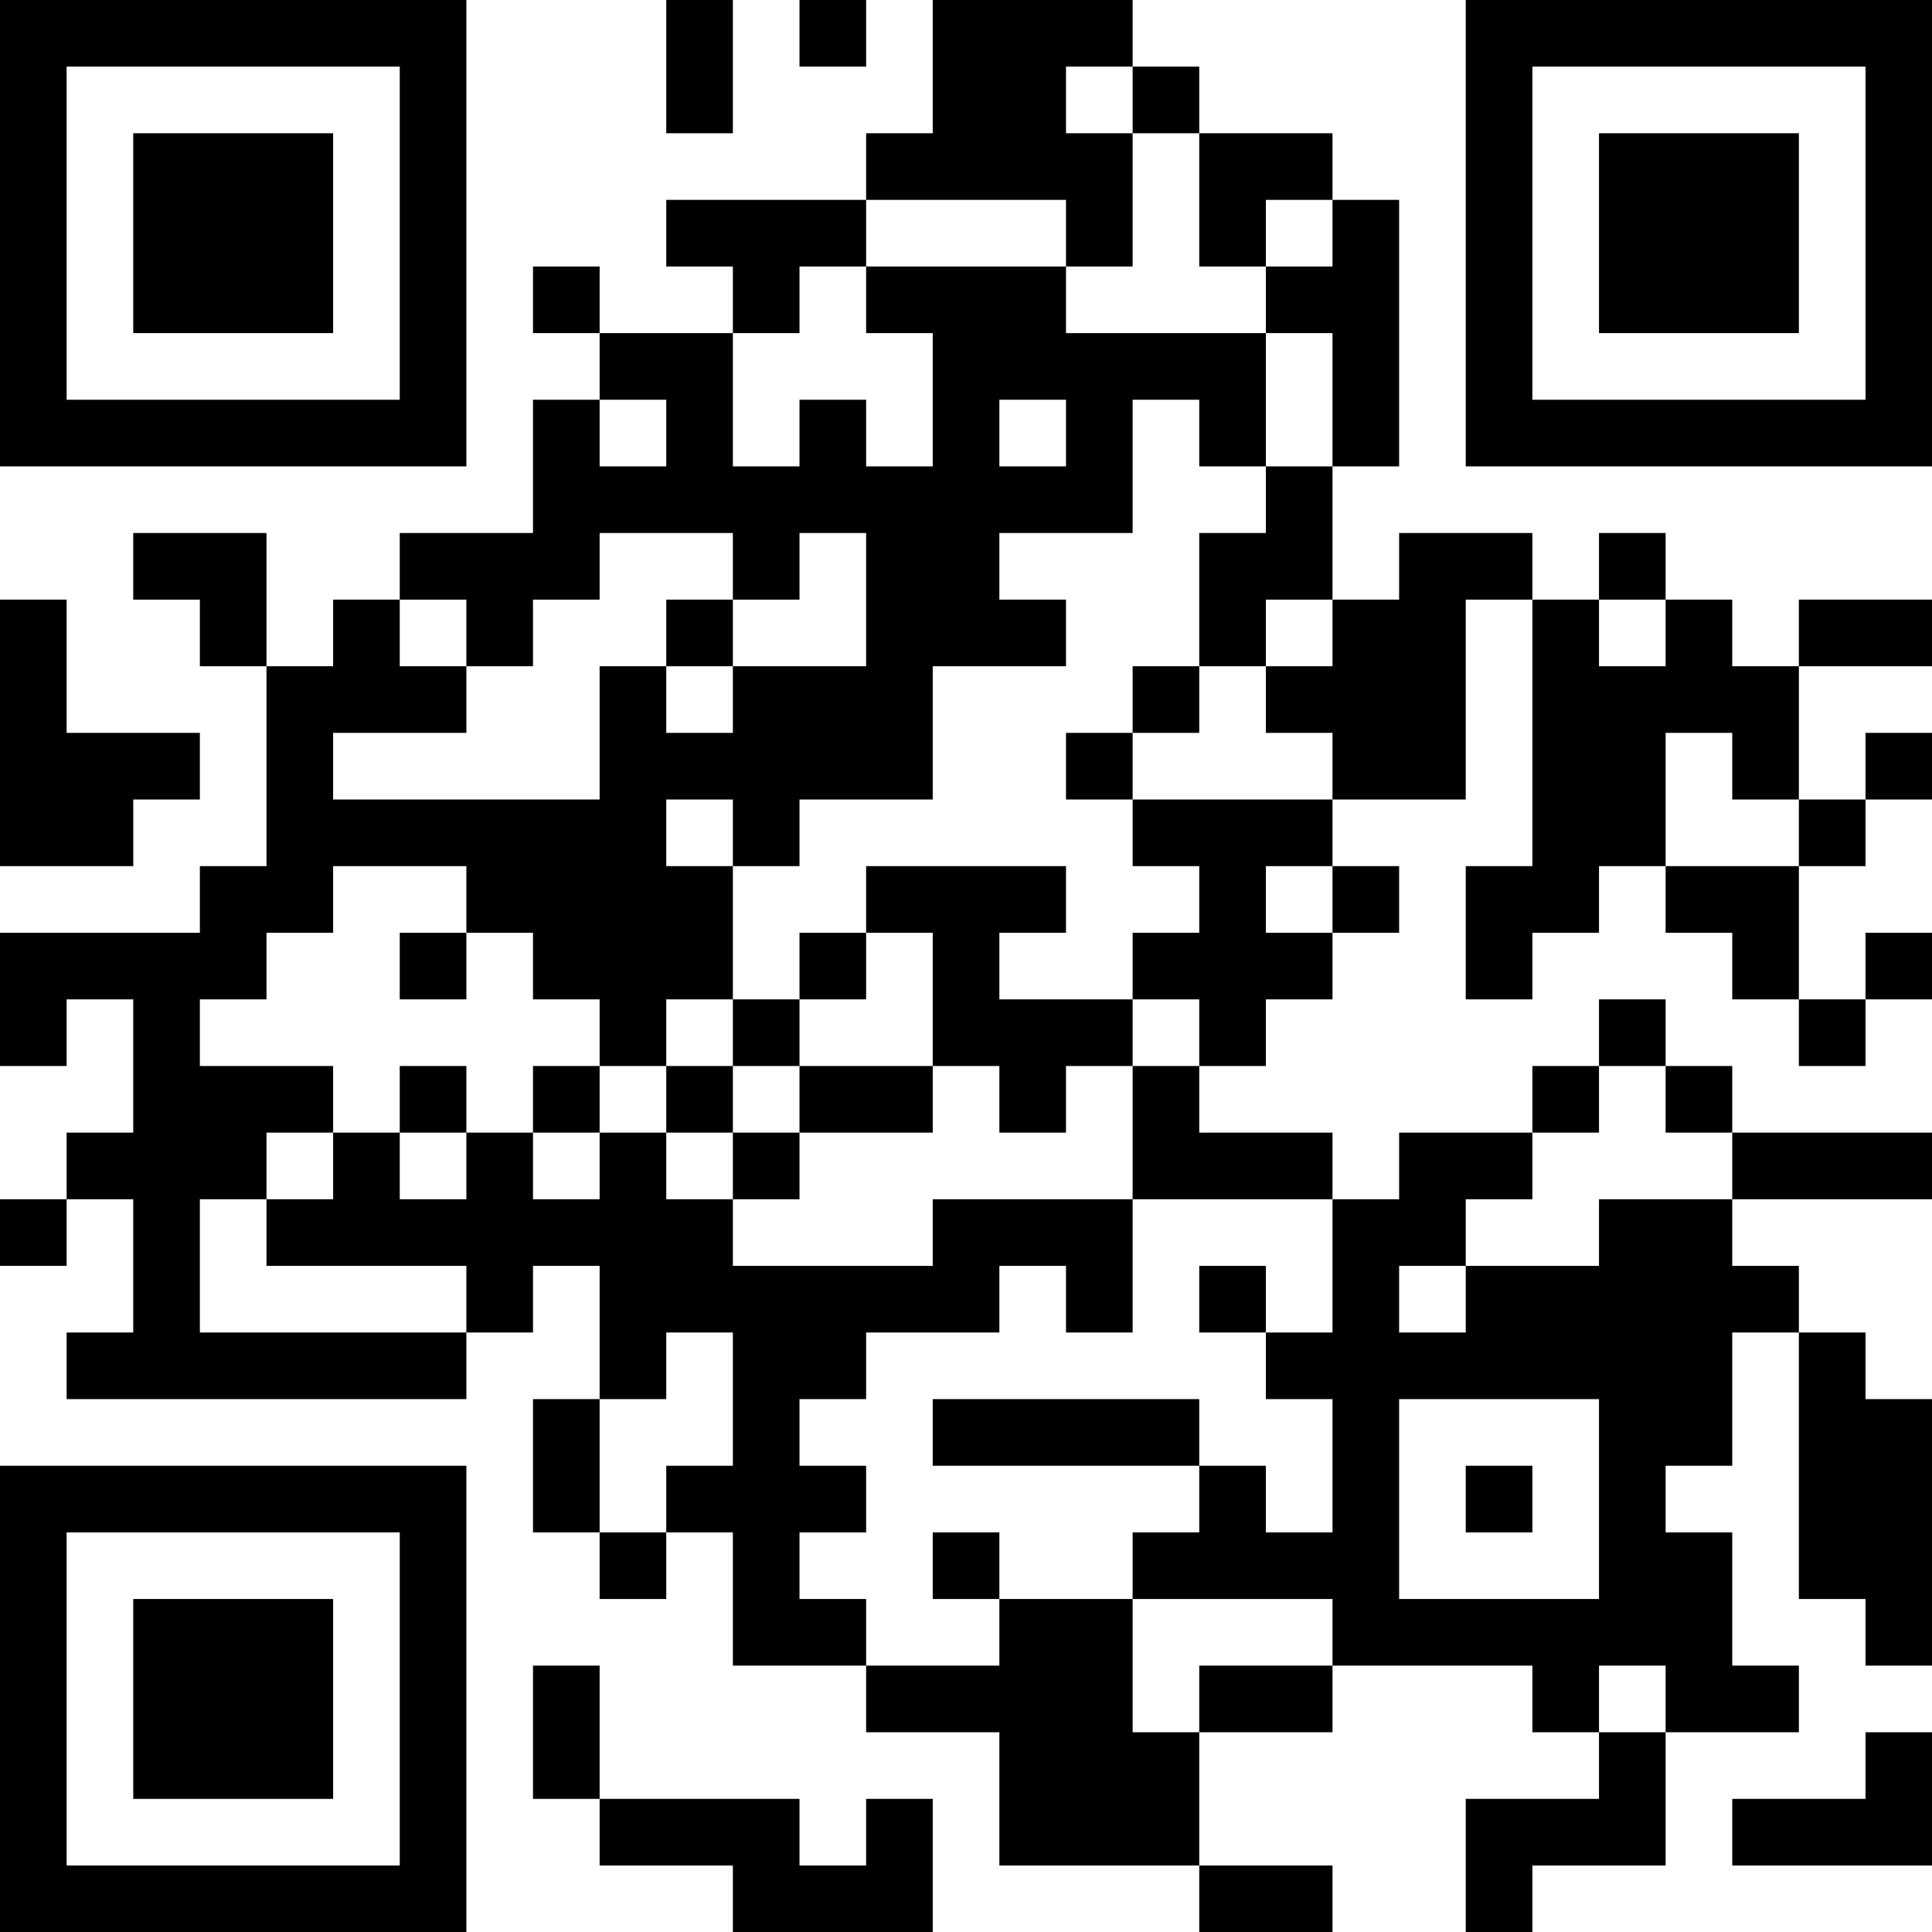 <?xml version="1.0" encoding="UTF-8"?>
<svg xmlns="http://www.w3.org/2000/svg" version="1.1" width="200" height="200" viewBox="0 0 200 200"><rect x="0" y="0" width="200" height="200" fill="#ffffff"/><g transform="scale(6.897)"><g transform="translate(0,0)"><path fill-rule="evenodd" d="M10 0L10 2L11 2L11 0ZM12 0L12 1L13 1L13 0ZM14 0L14 2L13 2L13 3L10 3L10 4L11 4L11 5L9 5L9 4L8 4L8 5L9 5L9 6L8 6L8 8L6 8L6 9L5 9L5 10L4 10L4 8L2 8L2 9L3 9L3 10L4 10L4 13L3 13L3 14L0 14L0 16L1 16L1 15L2 15L2 17L1 17L1 18L0 18L0 19L1 19L1 18L2 18L2 20L1 20L1 21L7 21L7 20L8 20L8 19L9 19L9 21L8 21L8 23L9 23L9 24L10 24L10 23L11 23L11 25L13 25L13 26L15 26L15 28L18 28L18 29L20 29L20 28L18 28L18 26L20 26L20 25L23 25L23 26L24 26L24 27L22 27L22 29L23 29L23 28L25 28L25 26L27 26L27 25L26 25L26 23L25 23L25 22L26 22L26 20L27 20L27 24L28 24L28 25L29 25L29 21L28 21L28 20L27 20L27 19L26 19L26 18L29 18L29 17L26 17L26 16L25 16L25 15L24 15L24 16L23 16L23 17L21 17L21 18L20 18L20 17L18 17L18 16L19 16L19 15L20 15L20 14L21 14L21 13L20 13L20 12L22 12L22 9L23 9L23 13L22 13L22 15L23 15L23 14L24 14L24 13L25 13L25 14L26 14L26 15L27 15L27 16L28 16L28 15L29 15L29 14L28 14L28 15L27 15L27 13L28 13L28 12L29 12L29 11L28 11L28 12L27 12L27 10L29 10L29 9L27 9L27 10L26 10L26 9L25 9L25 8L24 8L24 9L23 9L23 8L21 8L21 9L20 9L20 7L21 7L21 3L20 3L20 2L18 2L18 1L17 1L17 0ZM16 1L16 2L17 2L17 4L16 4L16 3L13 3L13 4L12 4L12 5L11 5L11 7L12 7L12 6L13 6L13 7L14 7L14 5L13 5L13 4L16 4L16 5L19 5L19 7L18 7L18 6L17 6L17 8L15 8L15 9L16 9L16 10L14 10L14 12L12 12L12 13L11 13L11 12L10 12L10 13L11 13L11 15L10 15L10 16L9 16L9 15L8 15L8 14L7 14L7 13L5 13L5 14L4 14L4 15L3 15L3 16L5 16L5 17L4 17L4 18L3 18L3 20L7 20L7 19L4 19L4 18L5 18L5 17L6 17L6 18L7 18L7 17L8 17L8 18L9 18L9 17L10 17L10 18L11 18L11 19L14 19L14 18L17 18L17 20L16 20L16 19L15 19L15 20L13 20L13 21L12 21L12 22L13 22L13 23L12 23L12 24L13 24L13 25L15 25L15 24L17 24L17 26L18 26L18 25L20 25L20 24L17 24L17 23L18 23L18 22L19 22L19 23L20 23L20 21L19 21L19 20L20 20L20 18L17 18L17 16L18 16L18 15L17 15L17 14L18 14L18 13L17 13L17 12L20 12L20 11L19 11L19 10L20 10L20 9L19 9L19 10L18 10L18 8L19 8L19 7L20 7L20 5L19 5L19 4L20 4L20 3L19 3L19 4L18 4L18 2L17 2L17 1ZM9 6L9 7L10 7L10 6ZM15 6L15 7L16 7L16 6ZM9 8L9 9L8 9L8 10L7 10L7 9L6 9L6 10L7 10L7 11L5 11L5 12L9 12L9 10L10 10L10 11L11 11L11 10L13 10L13 8L12 8L12 9L11 9L11 8ZM0 9L0 13L2 13L2 12L3 12L3 11L1 11L1 9ZM10 9L10 10L11 10L11 9ZM24 9L24 10L25 10L25 9ZM17 10L17 11L16 11L16 12L17 12L17 11L18 11L18 10ZM25 11L25 13L27 13L27 12L26 12L26 11ZM13 13L13 14L12 14L12 15L11 15L11 16L10 16L10 17L11 17L11 18L12 18L12 17L14 17L14 16L15 16L15 17L16 17L16 16L17 16L17 15L15 15L15 14L16 14L16 13ZM19 13L19 14L20 14L20 13ZM6 14L6 15L7 15L7 14ZM13 14L13 15L12 15L12 16L11 16L11 17L12 17L12 16L14 16L14 14ZM6 16L6 17L7 17L7 16ZM8 16L8 17L9 17L9 16ZM24 16L24 17L23 17L23 18L22 18L22 19L21 19L21 20L22 20L22 19L24 19L24 18L26 18L26 17L25 17L25 16ZM18 19L18 20L19 20L19 19ZM10 20L10 21L9 21L9 23L10 23L10 22L11 22L11 20ZM14 21L14 22L18 22L18 21ZM21 21L21 24L24 24L24 21ZM22 22L22 23L23 23L23 22ZM14 23L14 24L15 24L15 23ZM8 25L8 27L9 27L9 28L11 28L11 29L14 29L14 27L13 27L13 28L12 28L12 27L9 27L9 25ZM24 25L24 26L25 26L25 25ZM28 26L28 27L26 27L26 28L29 28L29 26ZM0 0L0 7L7 7L7 0ZM1 1L1 6L6 6L6 1ZM2 2L2 5L5 5L5 2ZM22 0L22 7L29 7L29 0ZM23 1L23 6L28 6L28 1ZM24 2L24 5L27 5L27 2ZM0 22L0 29L7 29L7 22ZM1 23L1 28L6 28L6 23ZM2 24L2 27L5 27L5 24Z" fill="#000000"/></g></g></svg>
